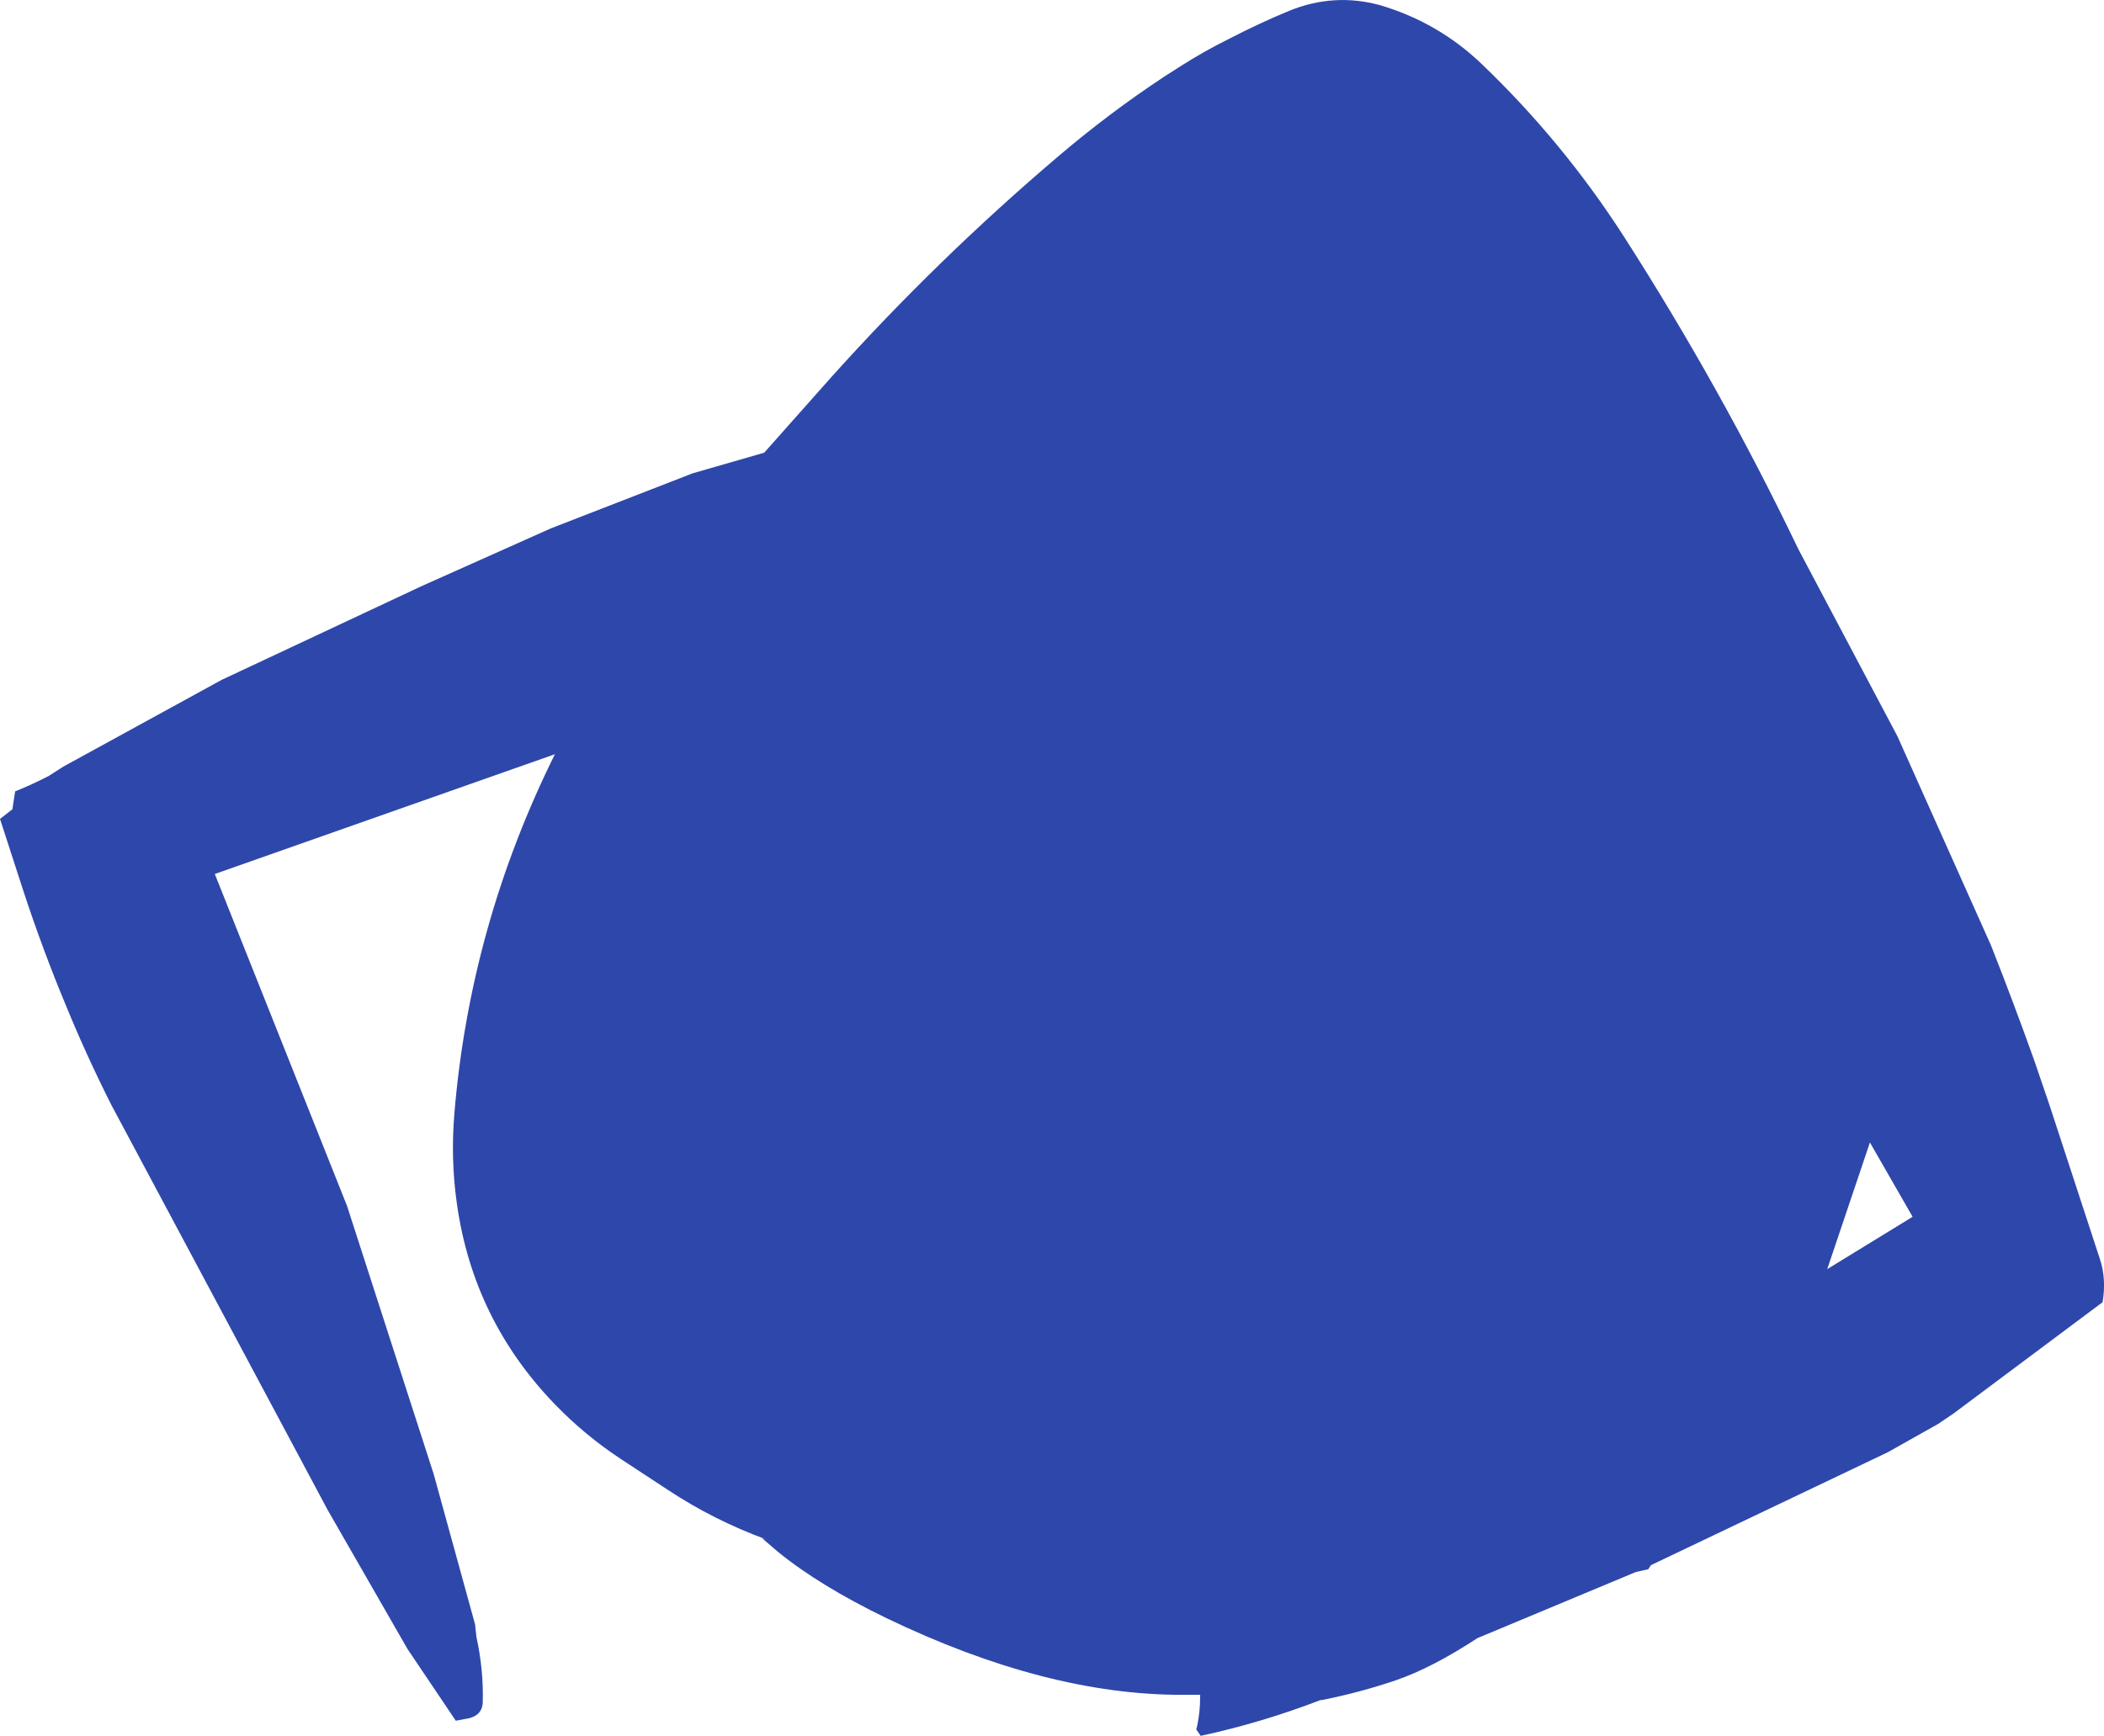 <?xml version="1.0" encoding="UTF-8" standalone="no"?>
<svg xmlns:ffdec="https://www.free-decompiler.com/flash" xmlns:xlink="http://www.w3.org/1999/xlink" ffdec:objectType="shape" height="315.2px" width="382.0px" xmlns="http://www.w3.org/2000/svg">
  <g transform="matrix(1.0, 0.0, 0.0, 1.0, 206.0, 147.95)">
    <path d="M8.45 -136.0 Q12.7 -138.7 17.25 -140.95 22.65 -143.75 28.1 -146.0 36.25 -149.3 44.6 -147.0 55.2 -143.85 63.1 -136.25 77.8 -122.15 88.8 -105.05 106.45 -77.55 120.5 -48.25 L138.5 -14.25 155.5 23.75 Q159.6 34.15 163.3 44.5 L166.05 52.55 175.25 80.65 Q176.45 84.25 175.75 88.5 L148.7 108.7 145.9 110.6 136.75 115.75 93.75 136.25 93.25 137.0 91.0 137.5 62.25 149.5 Q53.9 154.95 47.45 157.15 41.0 159.35 34.0 160.75 L33.75 160.75 Q23.1 164.85 12.0 167.25 L11.2 166.1 Q11.9 163.25 11.9 160.0 L11.9 159.8 8.5 159.8 Q-16.1 159.8 -45.0 145.9 -57.2 140.0 -64.8 133.8 L-67.65 131.35 -66.85 131.6 Q-76.4 128.1 -84.8 122.55 L-93.25 117.0 Q-99.85 112.65 -105.3 107.0 -120.1 91.65 -123.05 70.6 -124.2 62.5 -123.5 54.2 -120.65 20.05 -105.25 -11.0 L-167.0 10.75 -143.0 71.0 -127.25 119.75 -119.75 147.0 -119.5 149.3 Q-118.2 155.2 -118.35 161.15 -118.45 163.8 -121.65 164.2 L-123.25 164.5 -132.0 151.5 -146.5 126.25 -185.75 52.75 Q-190.25 43.85 -194.0 34.7 -198.25 24.5 -201.7 14.0 L-206.0 0.75 -203.75 -1.0 -203.25 -4.25 Q-200.15 -5.5 -197.15 -7.05 L-194.5 -8.75 -165.75 -24.5 -129.5 -41.5 -106.0 -52.0 -80.25 -62.0 -67.25 -65.75 -54.95 -79.6 Q-35.8 -100.9 -14.05 -119.4 -4.75 -127.35 5.4 -134.05 L8.45 -136.0 M125.75 82.5 L141.25 73.0 133.5 59.5 125.75 82.5" fill="#2e47aa" fill-rule="evenodd" stroke="none"/>
  </g>
</svg>

